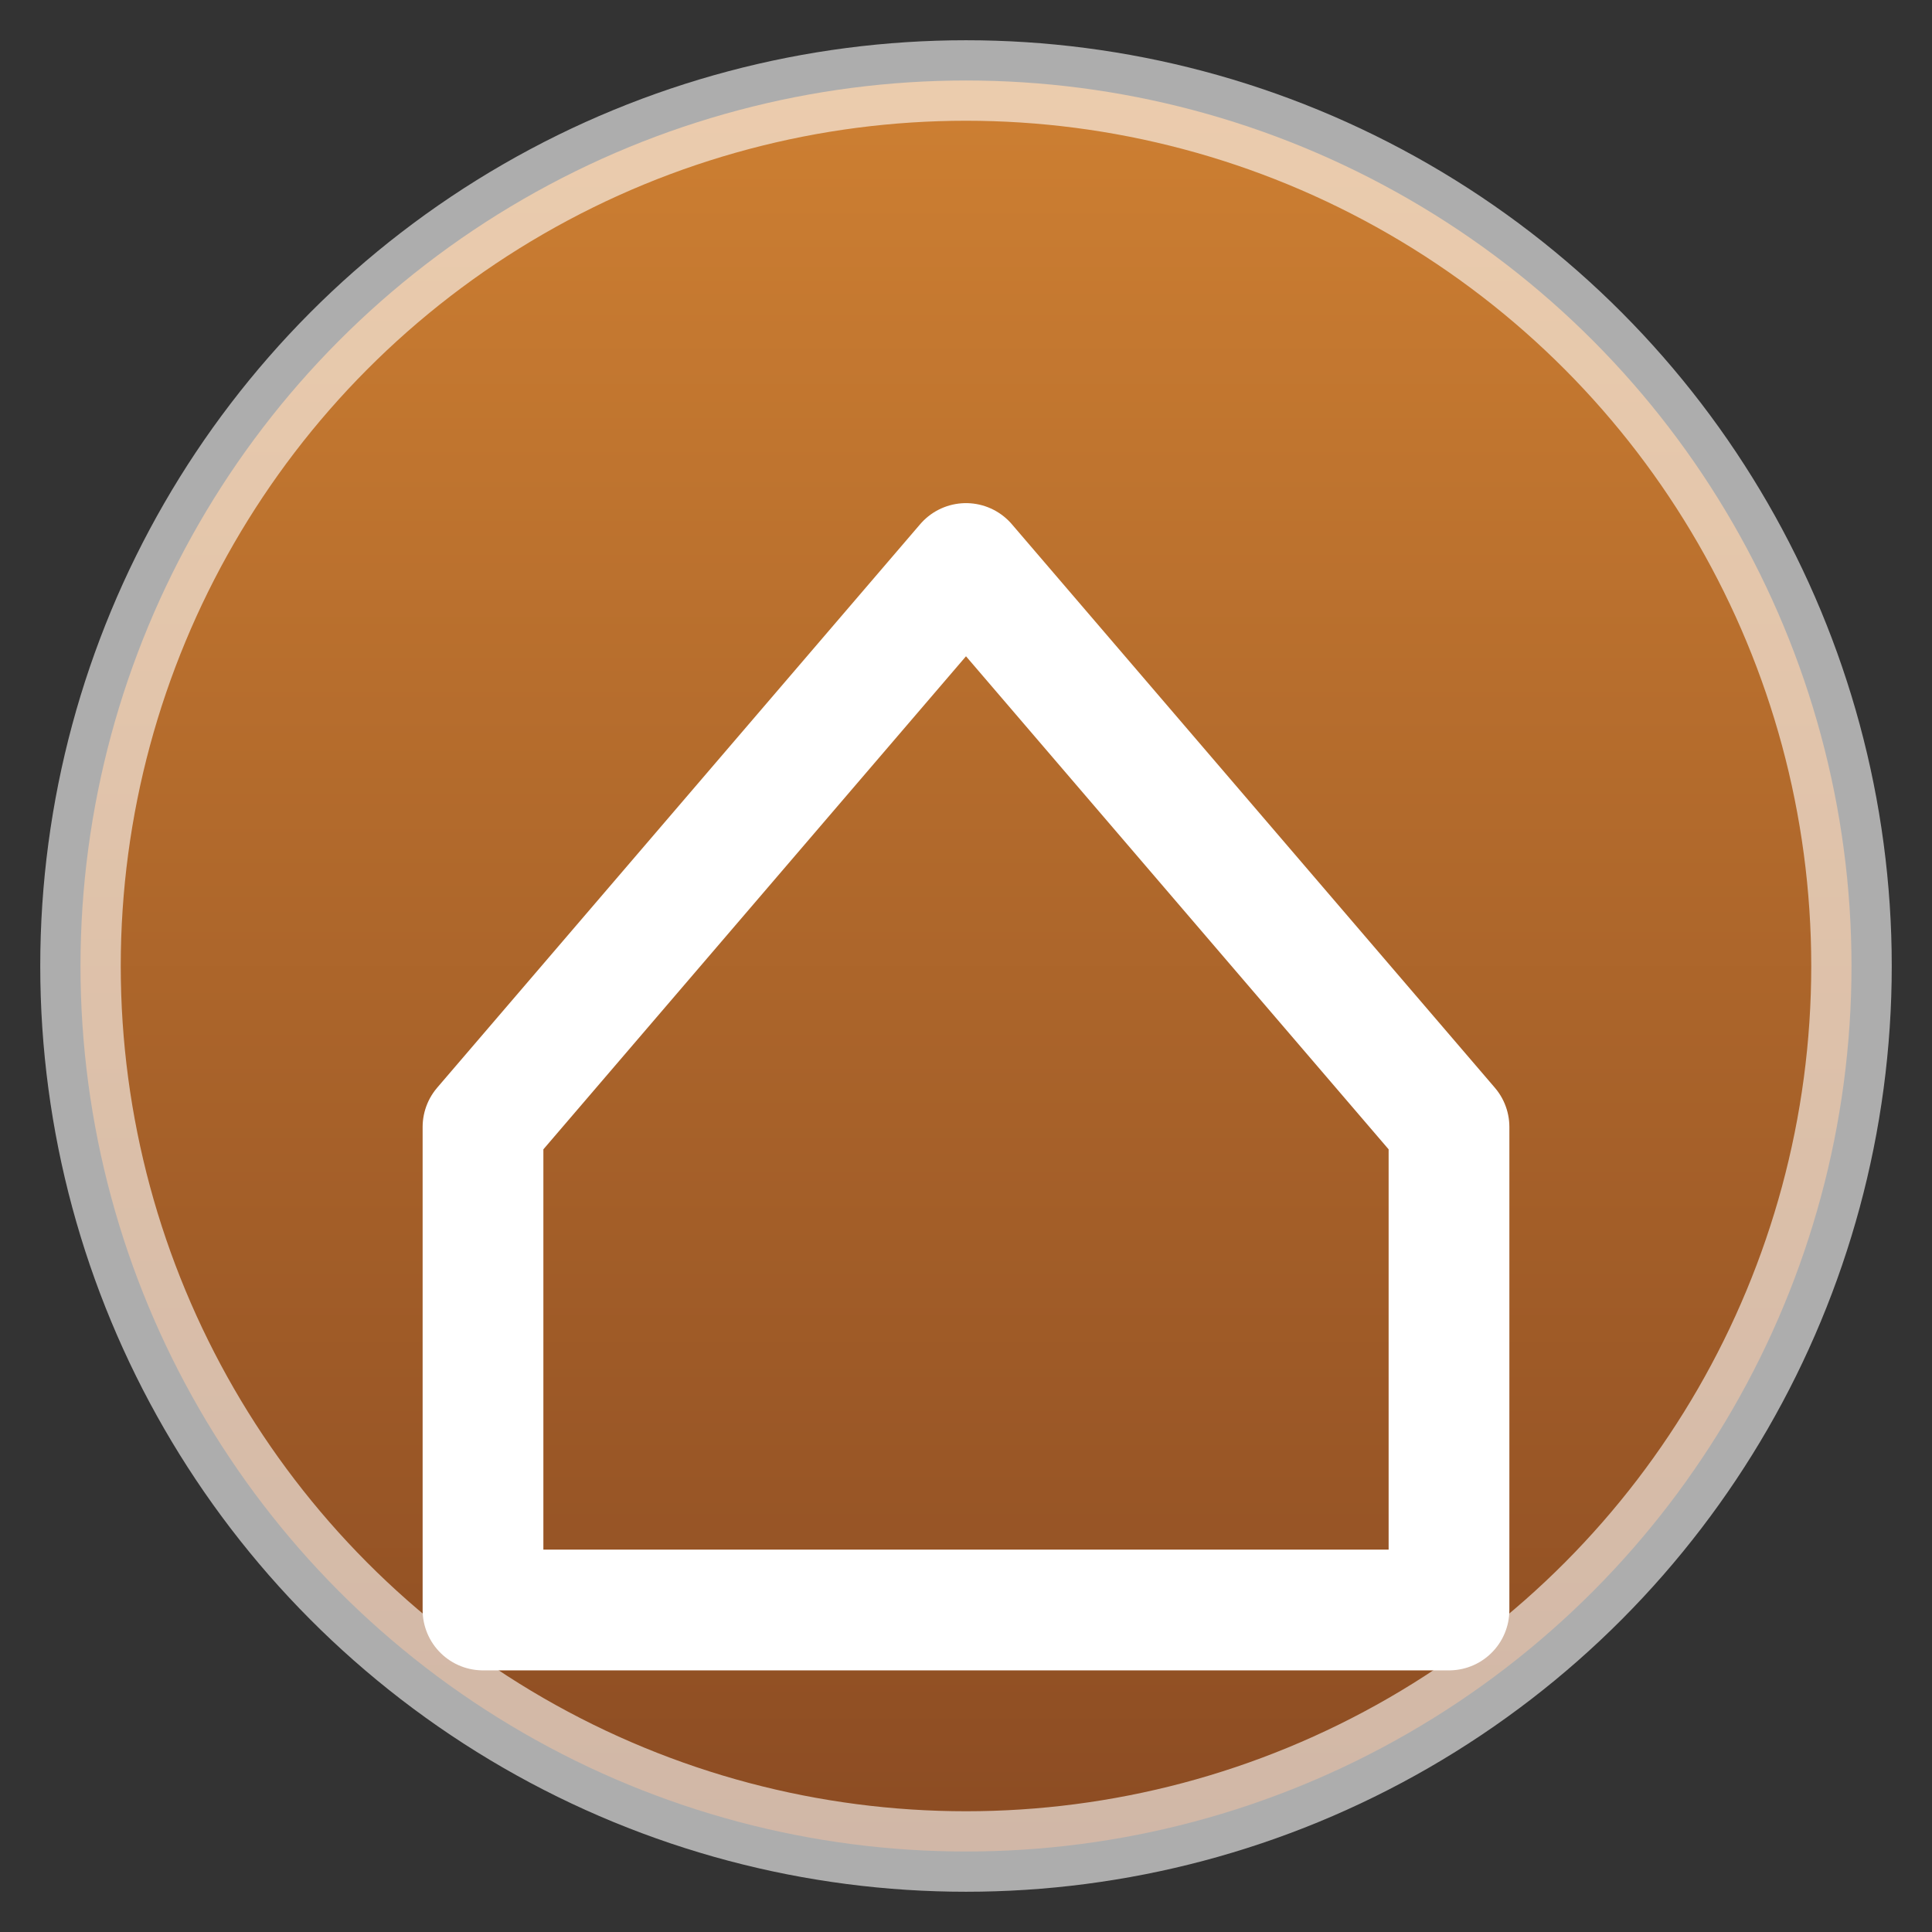 
<svg xmlns="http://www.w3.org/2000/svg" width="96" height="96" viewBox="0 0 96 96">
  <rect x="0" y="0" width="96" height="96" fill="#333333" stroke="none"/>
  <defs>
    <linearGradient id="g" x1="0" y1="0" x2="0" y2="1">
      <stop offset="0" stop-color="#cd7f32"/>
      <stop offset="1" stop-color="#8c4c23"/>
    </linearGradient>
  </defs>
  <circle cx="48" cy="48" r="44" fill="url(#g)" stroke="white" stroke-opacity=".6" stroke-width="4"/>
  <path d="M24 56 L48 28 L72 56 V80 H24 Z" fill="none" stroke="white" stroke-width="6" stroke-linecap="round" stroke-linejoin="round"/>
</svg>
